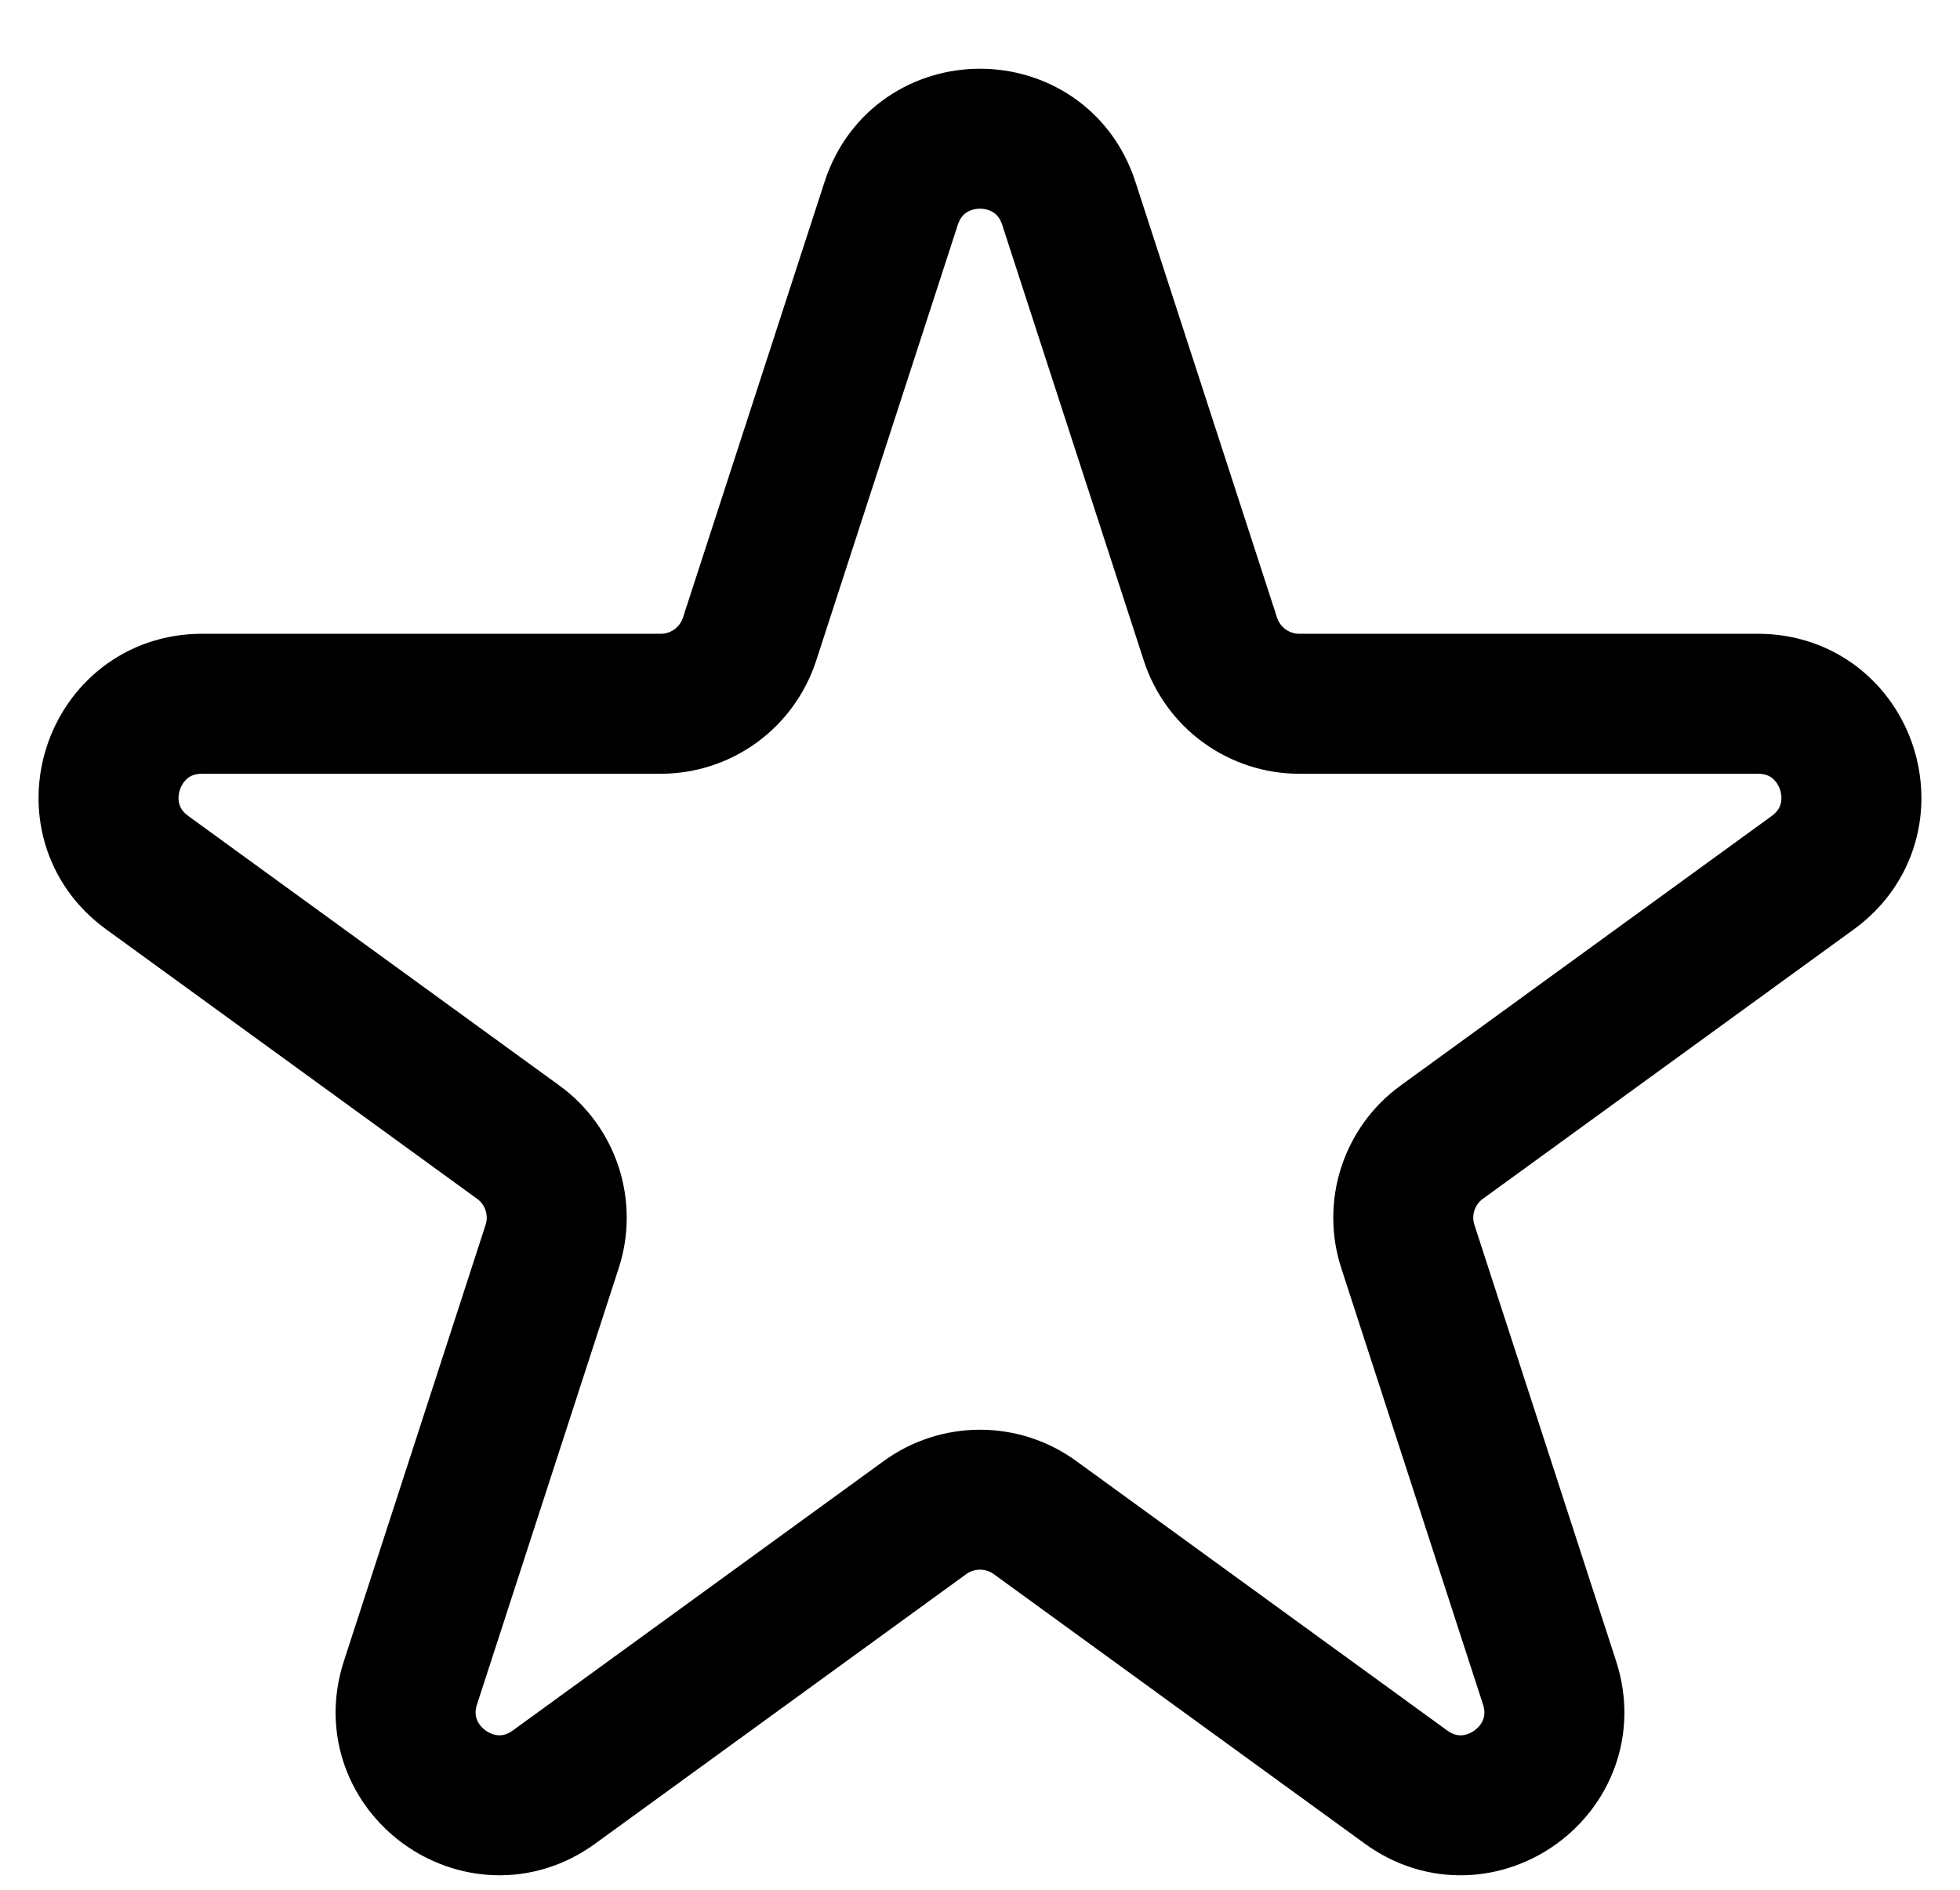 <svg width="28" height="27" viewBox="0 0 28 27" fill="none" xmlns="http://www.w3.org/2000/svg">
<path d="M12.732 2.903C13.132 1.675 14.869 1.675 15.268 2.903L17.293 9.135C17.381 9.402 17.55 9.635 17.777 9.8C18.005 9.965 18.279 10.055 18.56 10.055H25.113C26.405 10.055 26.941 11.708 25.897 12.468L20.596 16.319C20.368 16.484 20.199 16.718 20.112 16.985C20.025 17.253 20.025 17.542 20.112 17.809L22.136 24.041C22.536 25.271 21.129 26.292 20.085 25.532L14.784 21.681C14.556 21.516 14.282 21.427 14 21.427C13.718 21.427 13.444 21.516 13.216 21.681L7.915 25.532C6.871 26.292 5.464 25.269 5.864 24.041L7.888 17.809C7.975 17.542 7.975 17.253 7.888 16.985C7.801 16.718 7.632 16.484 7.404 16.319L2.103 12.468C1.057 11.708 1.596 10.055 2.887 10.055H9.439C9.72 10.055 9.994 9.966 10.222 9.801C10.45 9.635 10.619 9.402 10.707 9.135L12.732 2.903Z" stroke="black" stroke-width="2" stroke-linecap="round" stroke-linejoin="round"/>
</svg>
